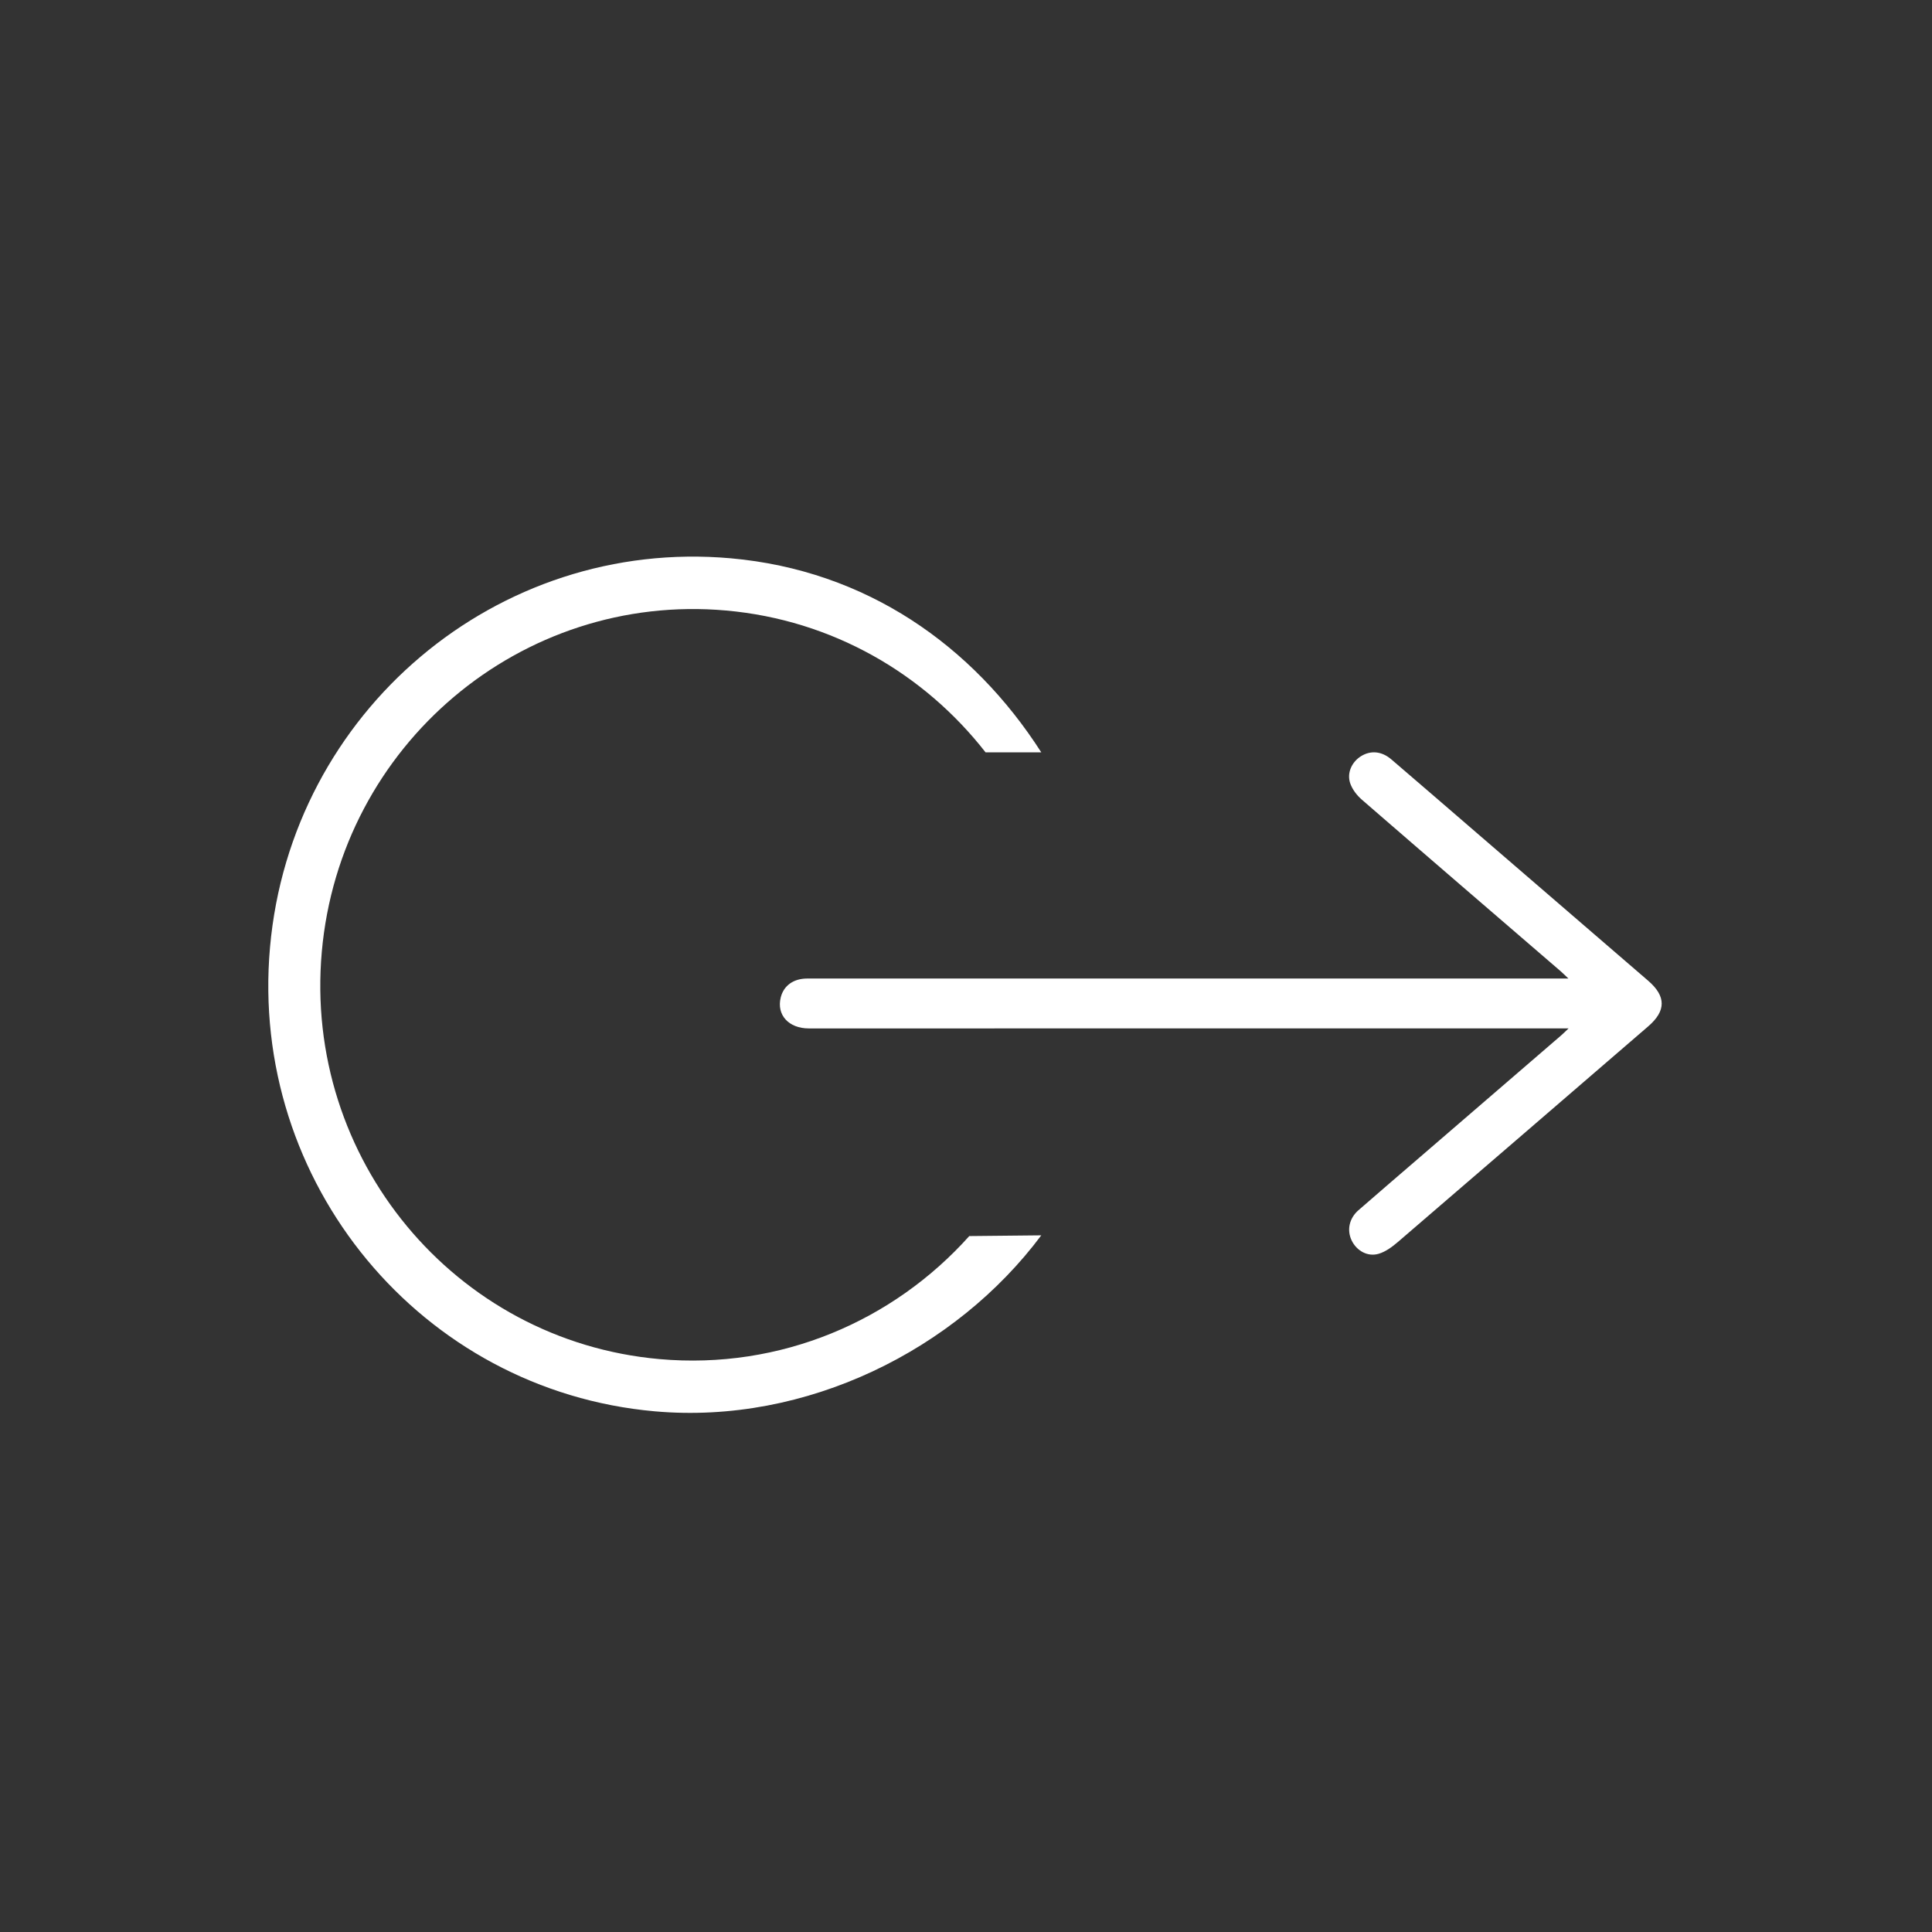 <?xml version="1.0" encoding="utf-8"?>
<!-- Generator: Adobe Illustrator 22.1.0, SVG Export Plug-In . SVG Version: 6.00 Build 0)  -->
<svg version="1.1" id="Layer_1" xmlns="http://www.w3.org/2000/svg" xmlns:xlink="http://www.w3.org/1999/xlink" x="0px" y="0px"
	 viewBox="0 0 100 100" enable-background="new 0 0 100 100" xml:space="preserve">
<rect x="0" y="0" width="100" height="100" fill="#333333" stroke="none"/>
<path fill="#FFFFFF" d="M81.189,53.23c-2.118,0-4.097,0-6.076,0c-11.082,0.001-22.164,0.002-33.245,0.001
	c-1.05,0-1.682-0.699-1.457-1.605c0.151-0.608,0.655-0.976,1.368-0.977c2.805-0.004,5.61-0.002,8.414-0.002
	c10.152,0,20.304,0.001,30.456,0.001c0.136,0,0.271,0,0.531,0c-0.186-0.175-0.294-0.285-0.41-0.385
	c-3.429-2.955-6.862-5.906-10.281-8.872c-0.253-0.219-0.486-0.521-0.597-0.831c-0.194-0.544,0.076-1.124,0.557-1.421
	c0.497-0.308,1.067-0.26,1.563,0.164c1.471,1.258,2.934,2.526,4.4,3.789c2.967,2.557,5.935,5.113,8.9,7.673
	c0.933,0.806,0.926,1.56-0.001,2.359c-4.318,3.721-8.632,7.447-12.957,11.161c-0.293,0.251-0.631,0.503-0.992,0.61
	c-0.577,0.171-1.143-0.157-1.399-0.686c-0.258-0.534-0.131-1.15,0.352-1.57c1.115-0.971,2.237-1.933,3.357-2.898
	c2.378-2.05,4.757-4.1,7.134-6.15C80.907,53.504,81,53.409,81.189,53.23z"/>
<path fill="#FFFFFF" d="M33.892,73.05c7.849,0.698,15.586-3.189,20.004-9.109l-3.727,0.038c-3.922,4.384-9.762,6.926-16.036,6.368
	c-10.604-0.943-18.429-10.382-17.477-21.082S26.975,30.657,37.58,31.6c5.51,0.49,10.264,3.278,13.432,7.341h2.884
	c-3.544-5.532-9.064-9.42-16.076-10.044c-12.084-1.075-22.759,7.938-23.844,20.13C12.891,61.22,21.808,71.975,33.892,73.05z"/>
<g>
</g>
<g>
</g>
<g>
</g>
<g>
</g>
<g>
</g>
<g>
</g>
<g>
</g>
<g>
</g>
<g>
</g>
<g>
</g>
<g>
</g>
<g>
</g>
<g>
</g>
<g>
</g>
<g>
</g>
</svg>
